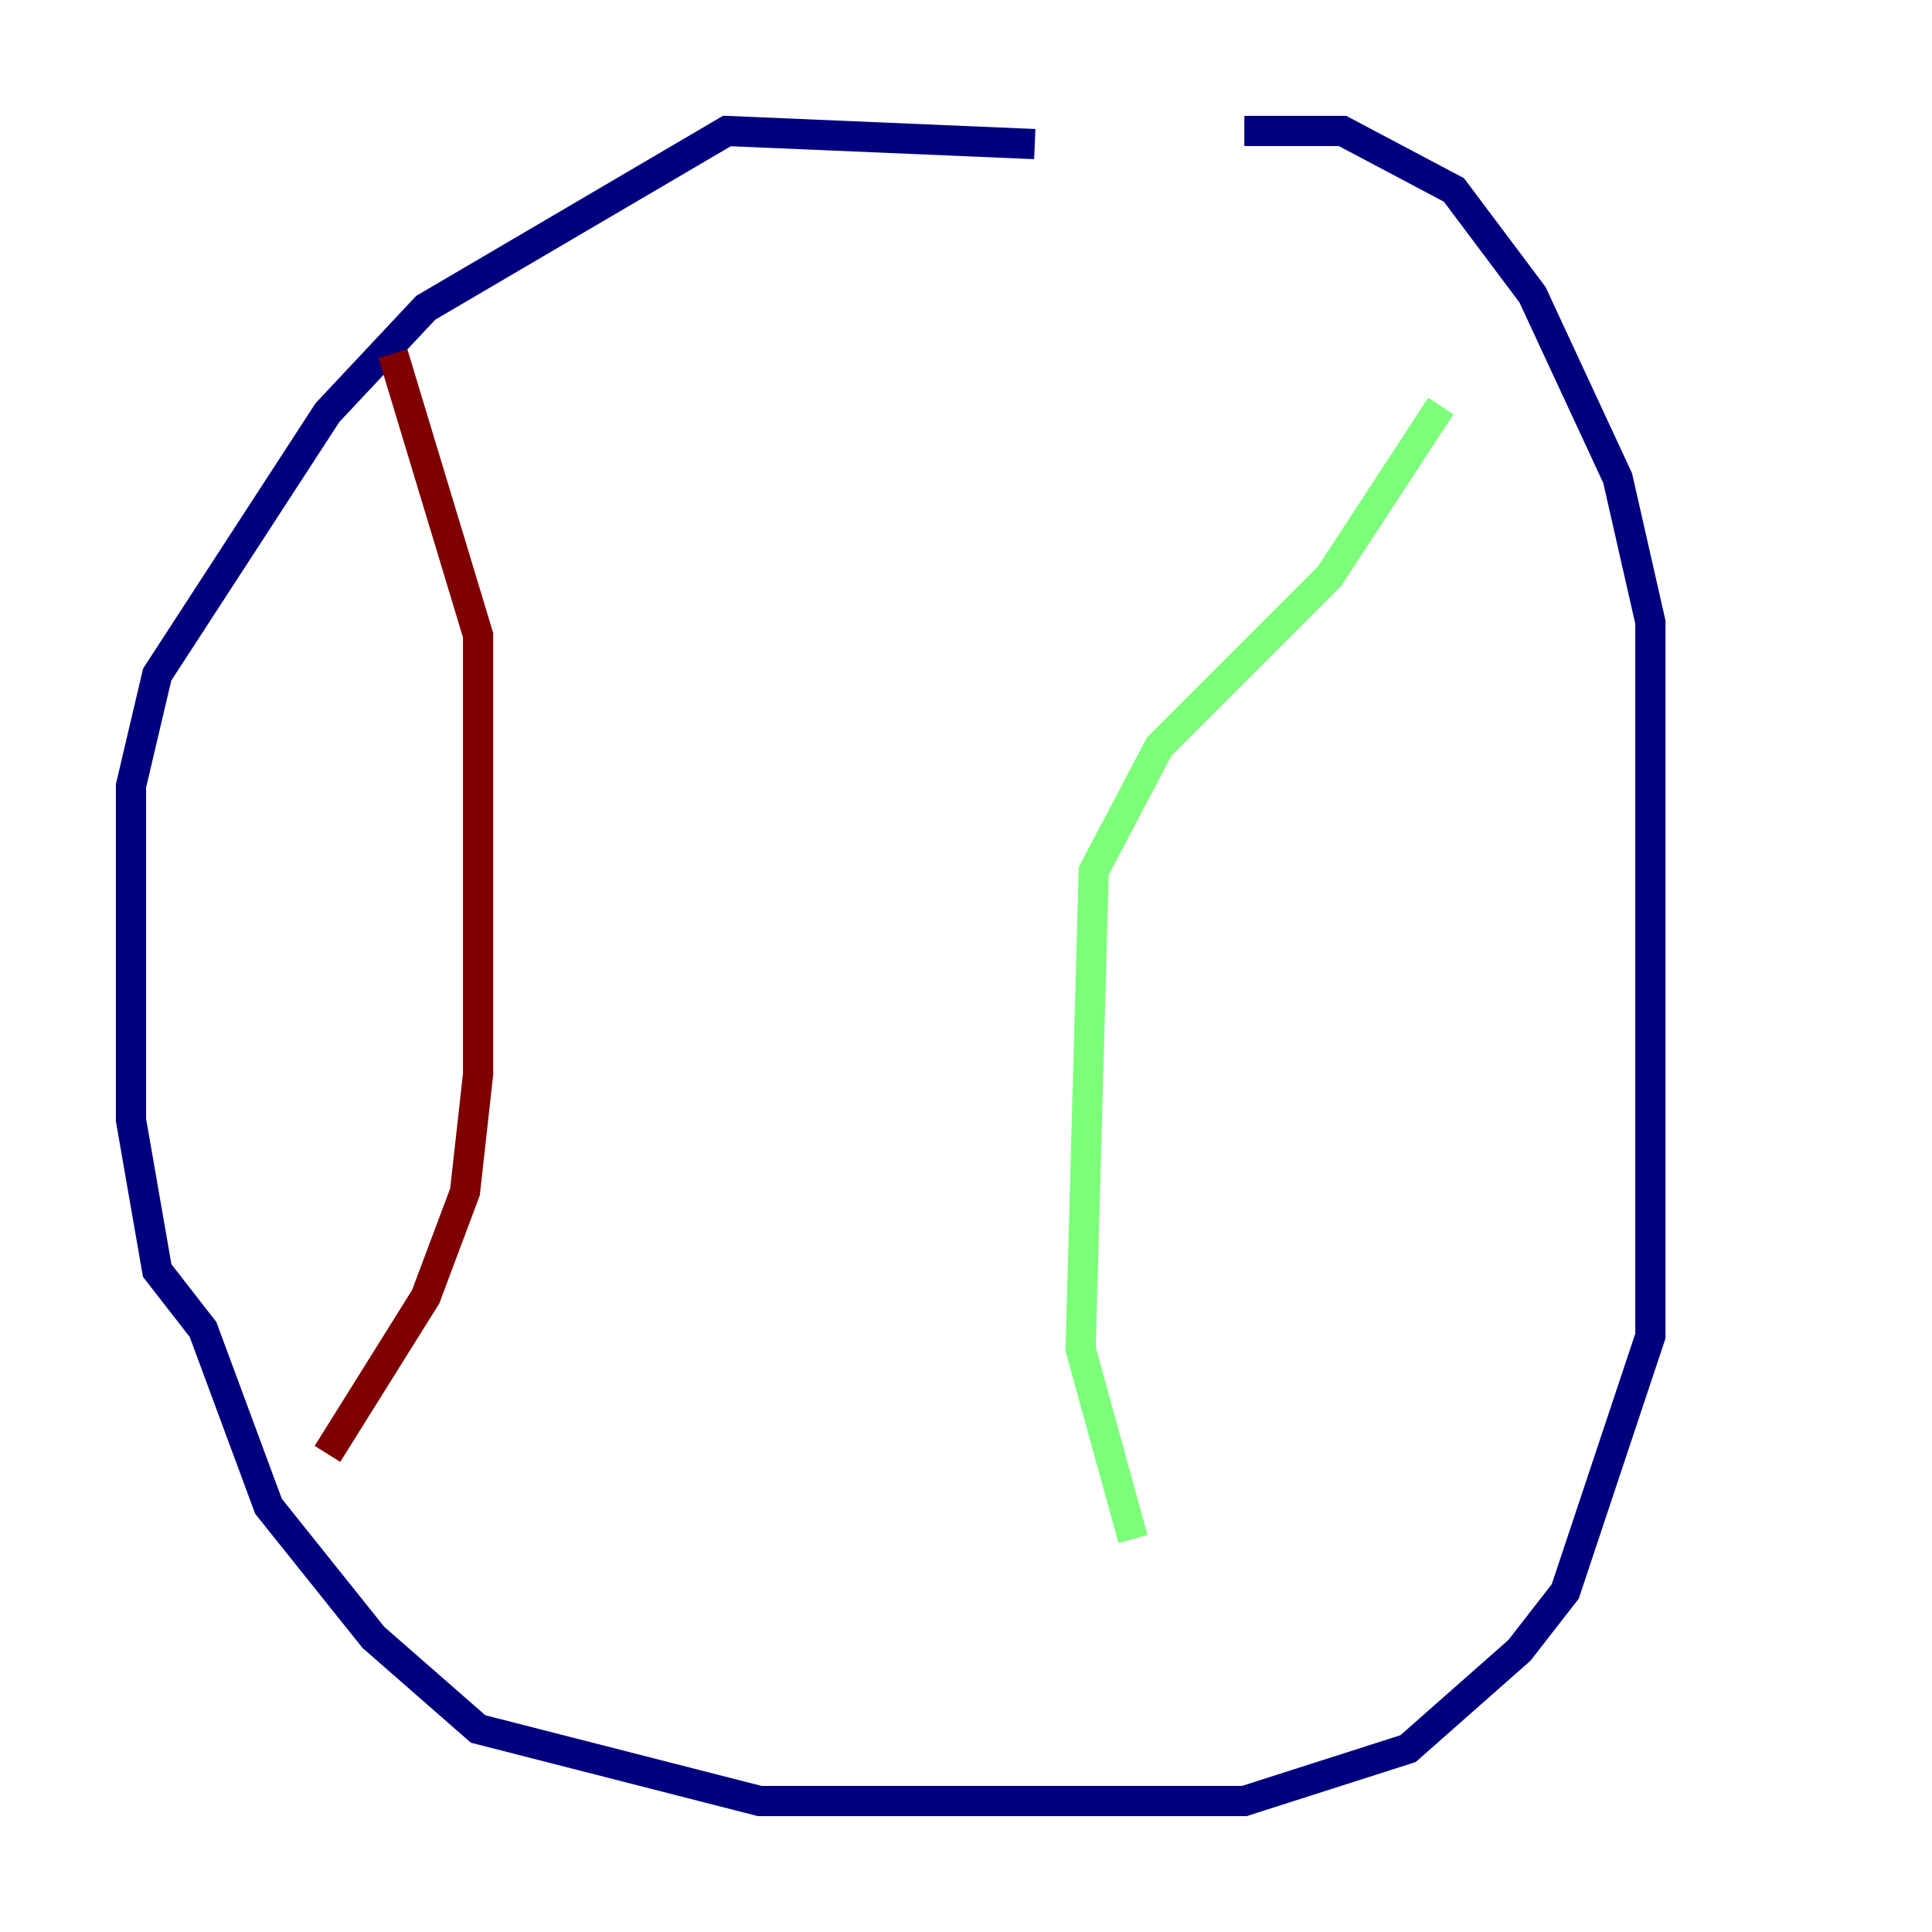 <?xml version="1.0" encoding="utf-8" ?>
<svg baseProfile="tiny" height="128" version="1.2" viewBox="0,0,128,128" width="128" xmlns="http://www.w3.org/2000/svg" xmlns:ev="http://www.w3.org/2001/xml-events" xmlns:xlink="http://www.w3.org/1999/xlink"><defs /><polyline fill="none" points="68.556,9.546 48.163,8.678 28.203,20.393 21.695,27.336 10.414,44.691 8.678,52.068 8.678,74.197 10.414,84.176 13.451,88.081 17.79,99.797 24.732,108.475 31.675,114.549 50.332,119.322 82.441,119.322 93.288,115.851 100.664,109.342 103.702,105.437 109.342,88.515 109.342,41.22 107.173,31.675 101.532,19.525 96.325,12.583 88.949,8.678 82.441,8.678" stroke="#00007f" stroke-width="2" /><polyline fill="none" points="95.458,26.902 88.081,38.183 76.8,49.464 72.461,57.709 71.593,89.383 75.064,101.966" stroke="#7cff79" stroke-width="2" /><polyline fill="none" points="26.034,23.43 31.675,42.088 31.675,71.159 30.807,78.969 28.203,85.912 21.695,96.325" stroke="#7f0000" stroke-width="2" /></svg>